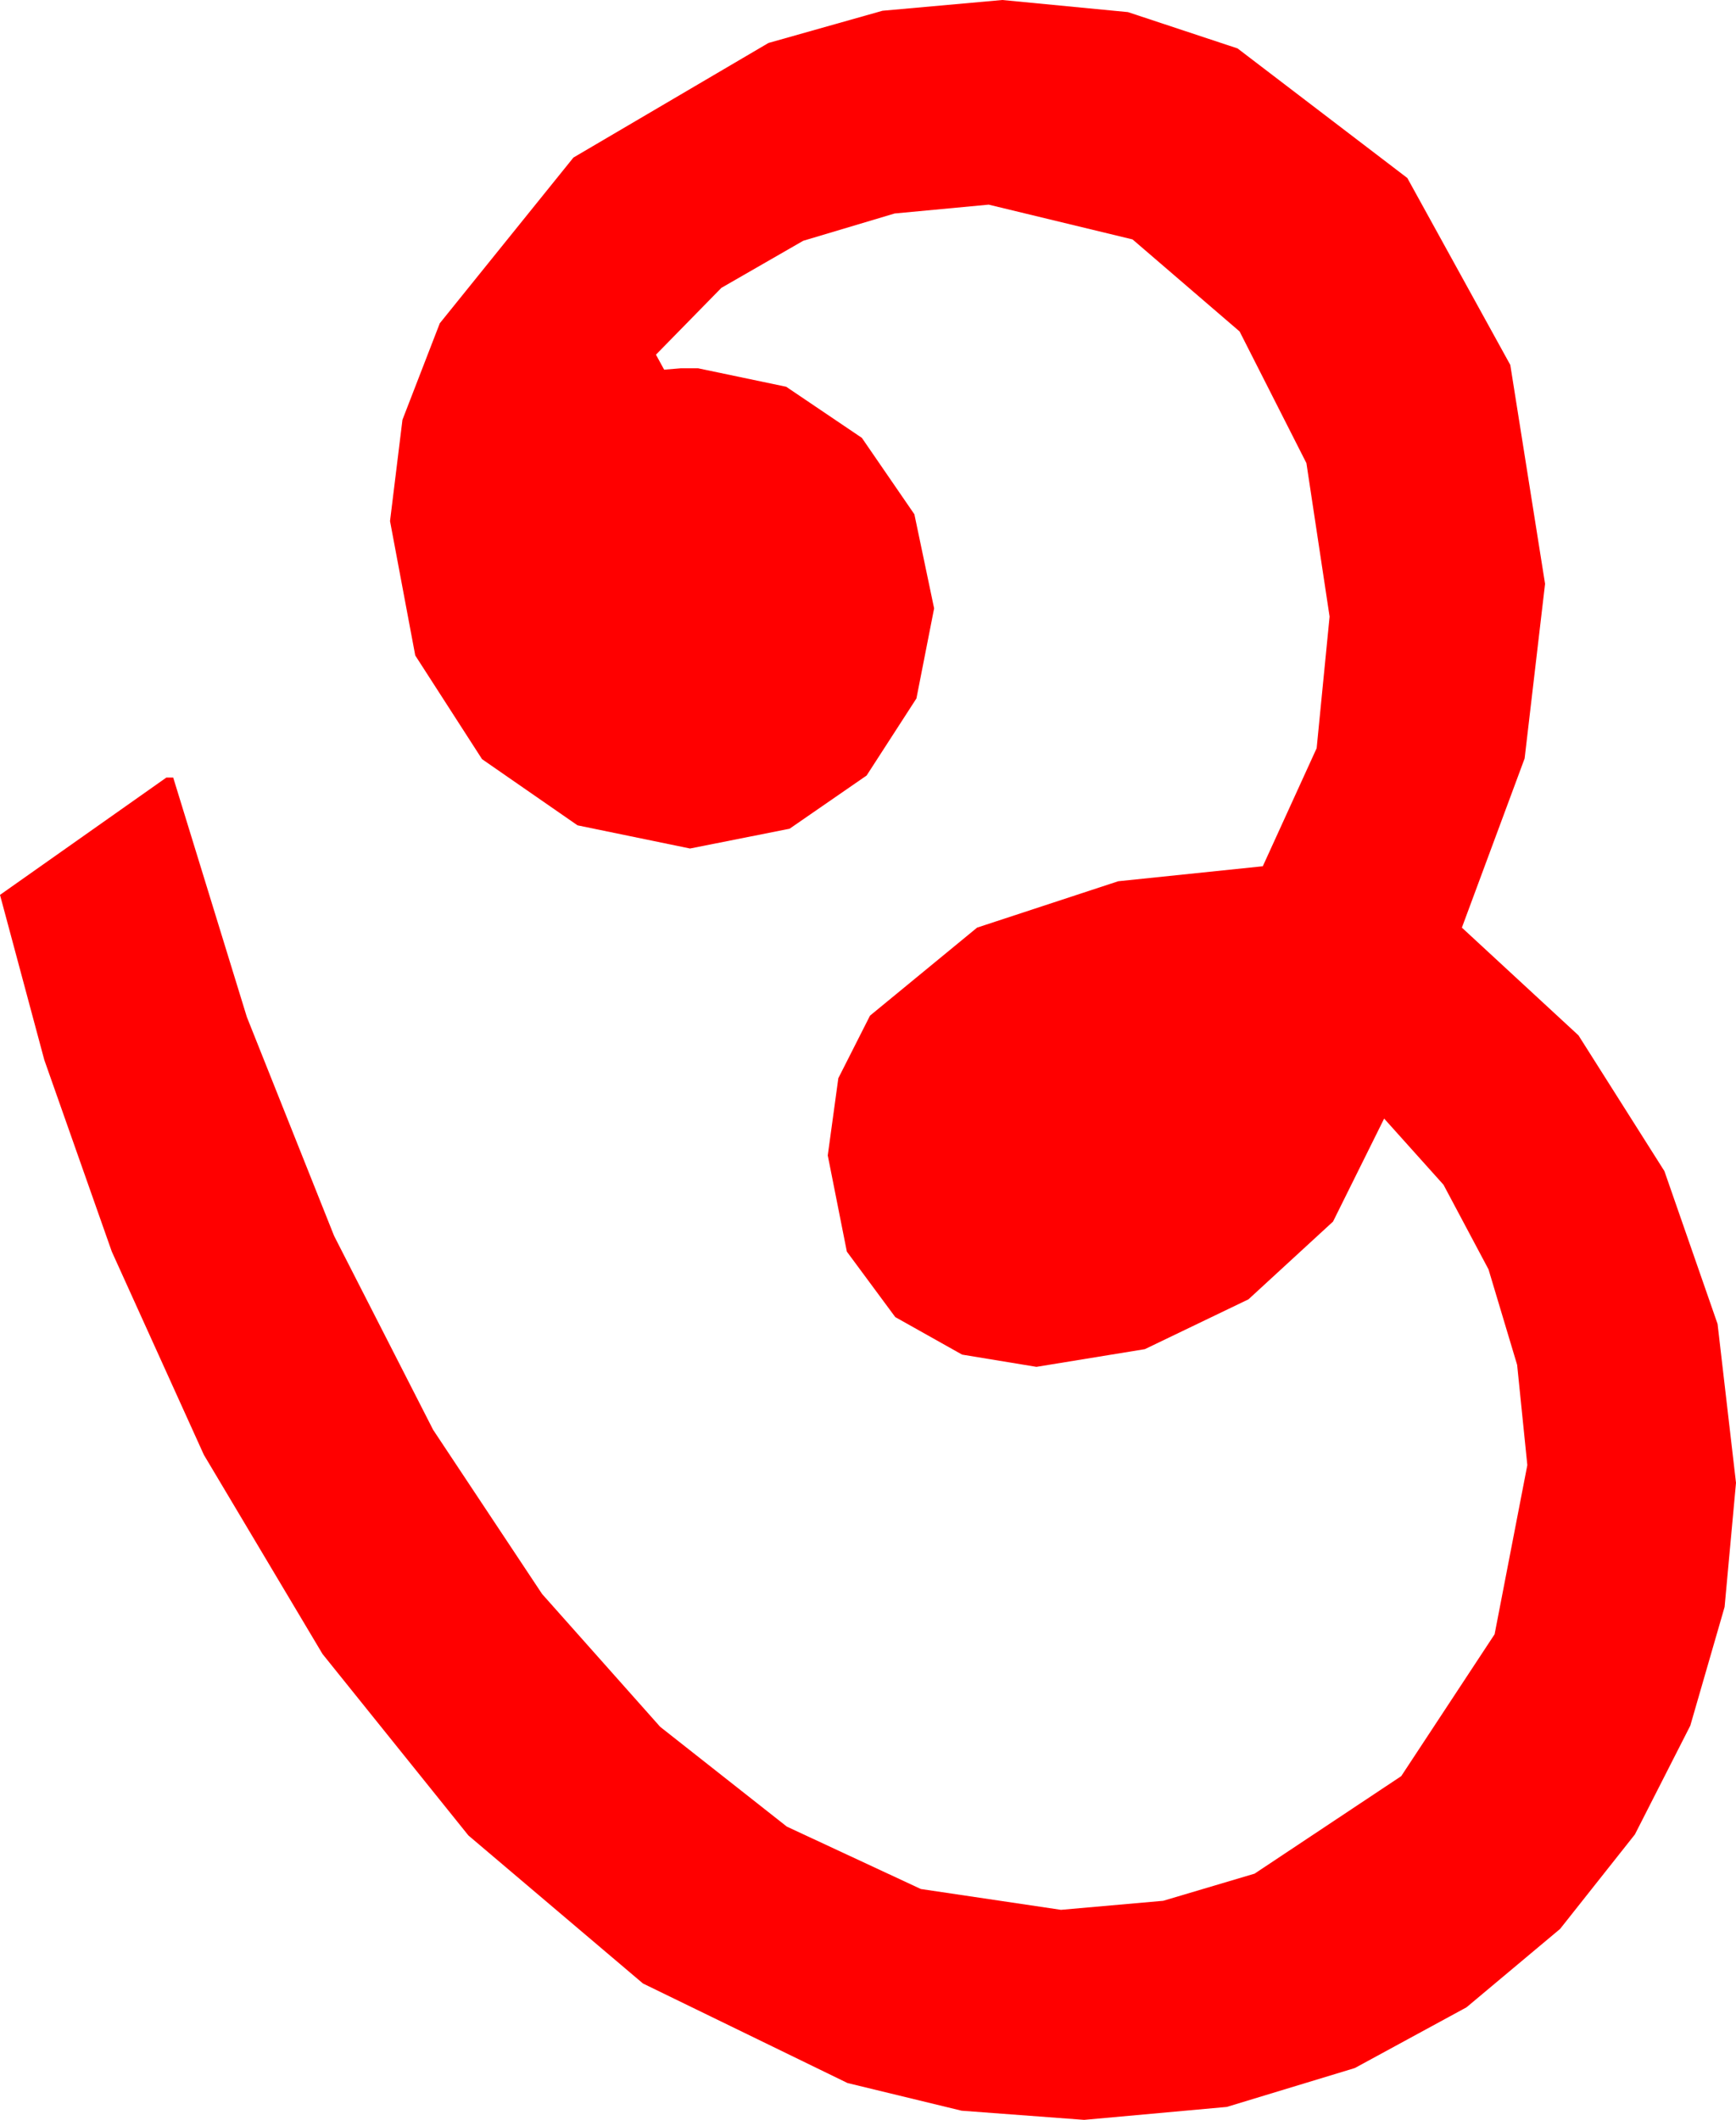 <?xml version="1.0" encoding="utf-8"?>
<!DOCTYPE svg PUBLIC "-//W3C//DTD SVG 1.1//EN" "http://www.w3.org/Graphics/SVG/1.1/DTD/svg11.dtd">
<svg width="37.295" height="45.527" xmlns="http://www.w3.org/2000/svg" xmlns:xlink="http://www.w3.org/1999/xlink" xmlns:xml="http://www.w3.org/XML/1998/namespace" version="1.1">
  <g>
    <g>
      <path style="fill:#FF0000;fill-opacity:1" d="M21.533,0L24.232,0.26 26.587,1.04 30.234,3.823 32.446,7.837 33.193,12.539 32.754,16.289 31.406,19.922 33.911,22.236 35.757,25.151 36.899,28.433 37.295,31.846 37.05,34.512 36.313,37.061 35.123,39.397 33.516,41.426 31.505,43.11 29.106,44.414 26.356,45.249 23.291,45.527 20.658,45.33 18.208,44.736 13.813,42.598 10.063,39.419 6.929,35.522 4.38,31.245 2.402,26.88 0.952,22.764 0,19.219 3.574,16.699 3.721,16.699 5.303,21.841 7.178,26.543 9.305,30.707 11.646,34.233 14.183,37.086 16.904,39.229 19.783,40.569 22.793,41.016 24.99,40.822 26.953,40.239 30.103,38.145 32.109,35.098 32.812,31.465 32.593,29.312 31.978,27.261 31.011,25.444 29.736,24.023 28.638,26.235 26.821,27.905 24.595,28.975 22.266,29.355 20.669,29.092 19.233,28.286 18.193,26.88 17.783,24.814 18.01,23.156 18.691,21.812 20.991,19.922 24.023,18.926 27.129,18.604 28.286,16.069 28.564,13.242 28.066,9.946 26.631,7.119 24.331,5.142 21.24,4.395 19.219,4.585 17.256,5.171 15.498,6.182 14.092,7.617 14.268,7.939 14.619,7.91 15,7.91 16.89,8.306 18.516,9.404 19.644,11.045 20.068,13.066 19.688,15 18.618,16.655 16.963,17.798 14.824,18.223 12.407,17.725 10.356,16.304 8.921,14.077 8.379,11.191 8.646,9.016 9.448,6.943 12.319,3.384 16.509,0.923 18.959,0.231 21.533,0z" />
    </g>
  </g>
</svg>